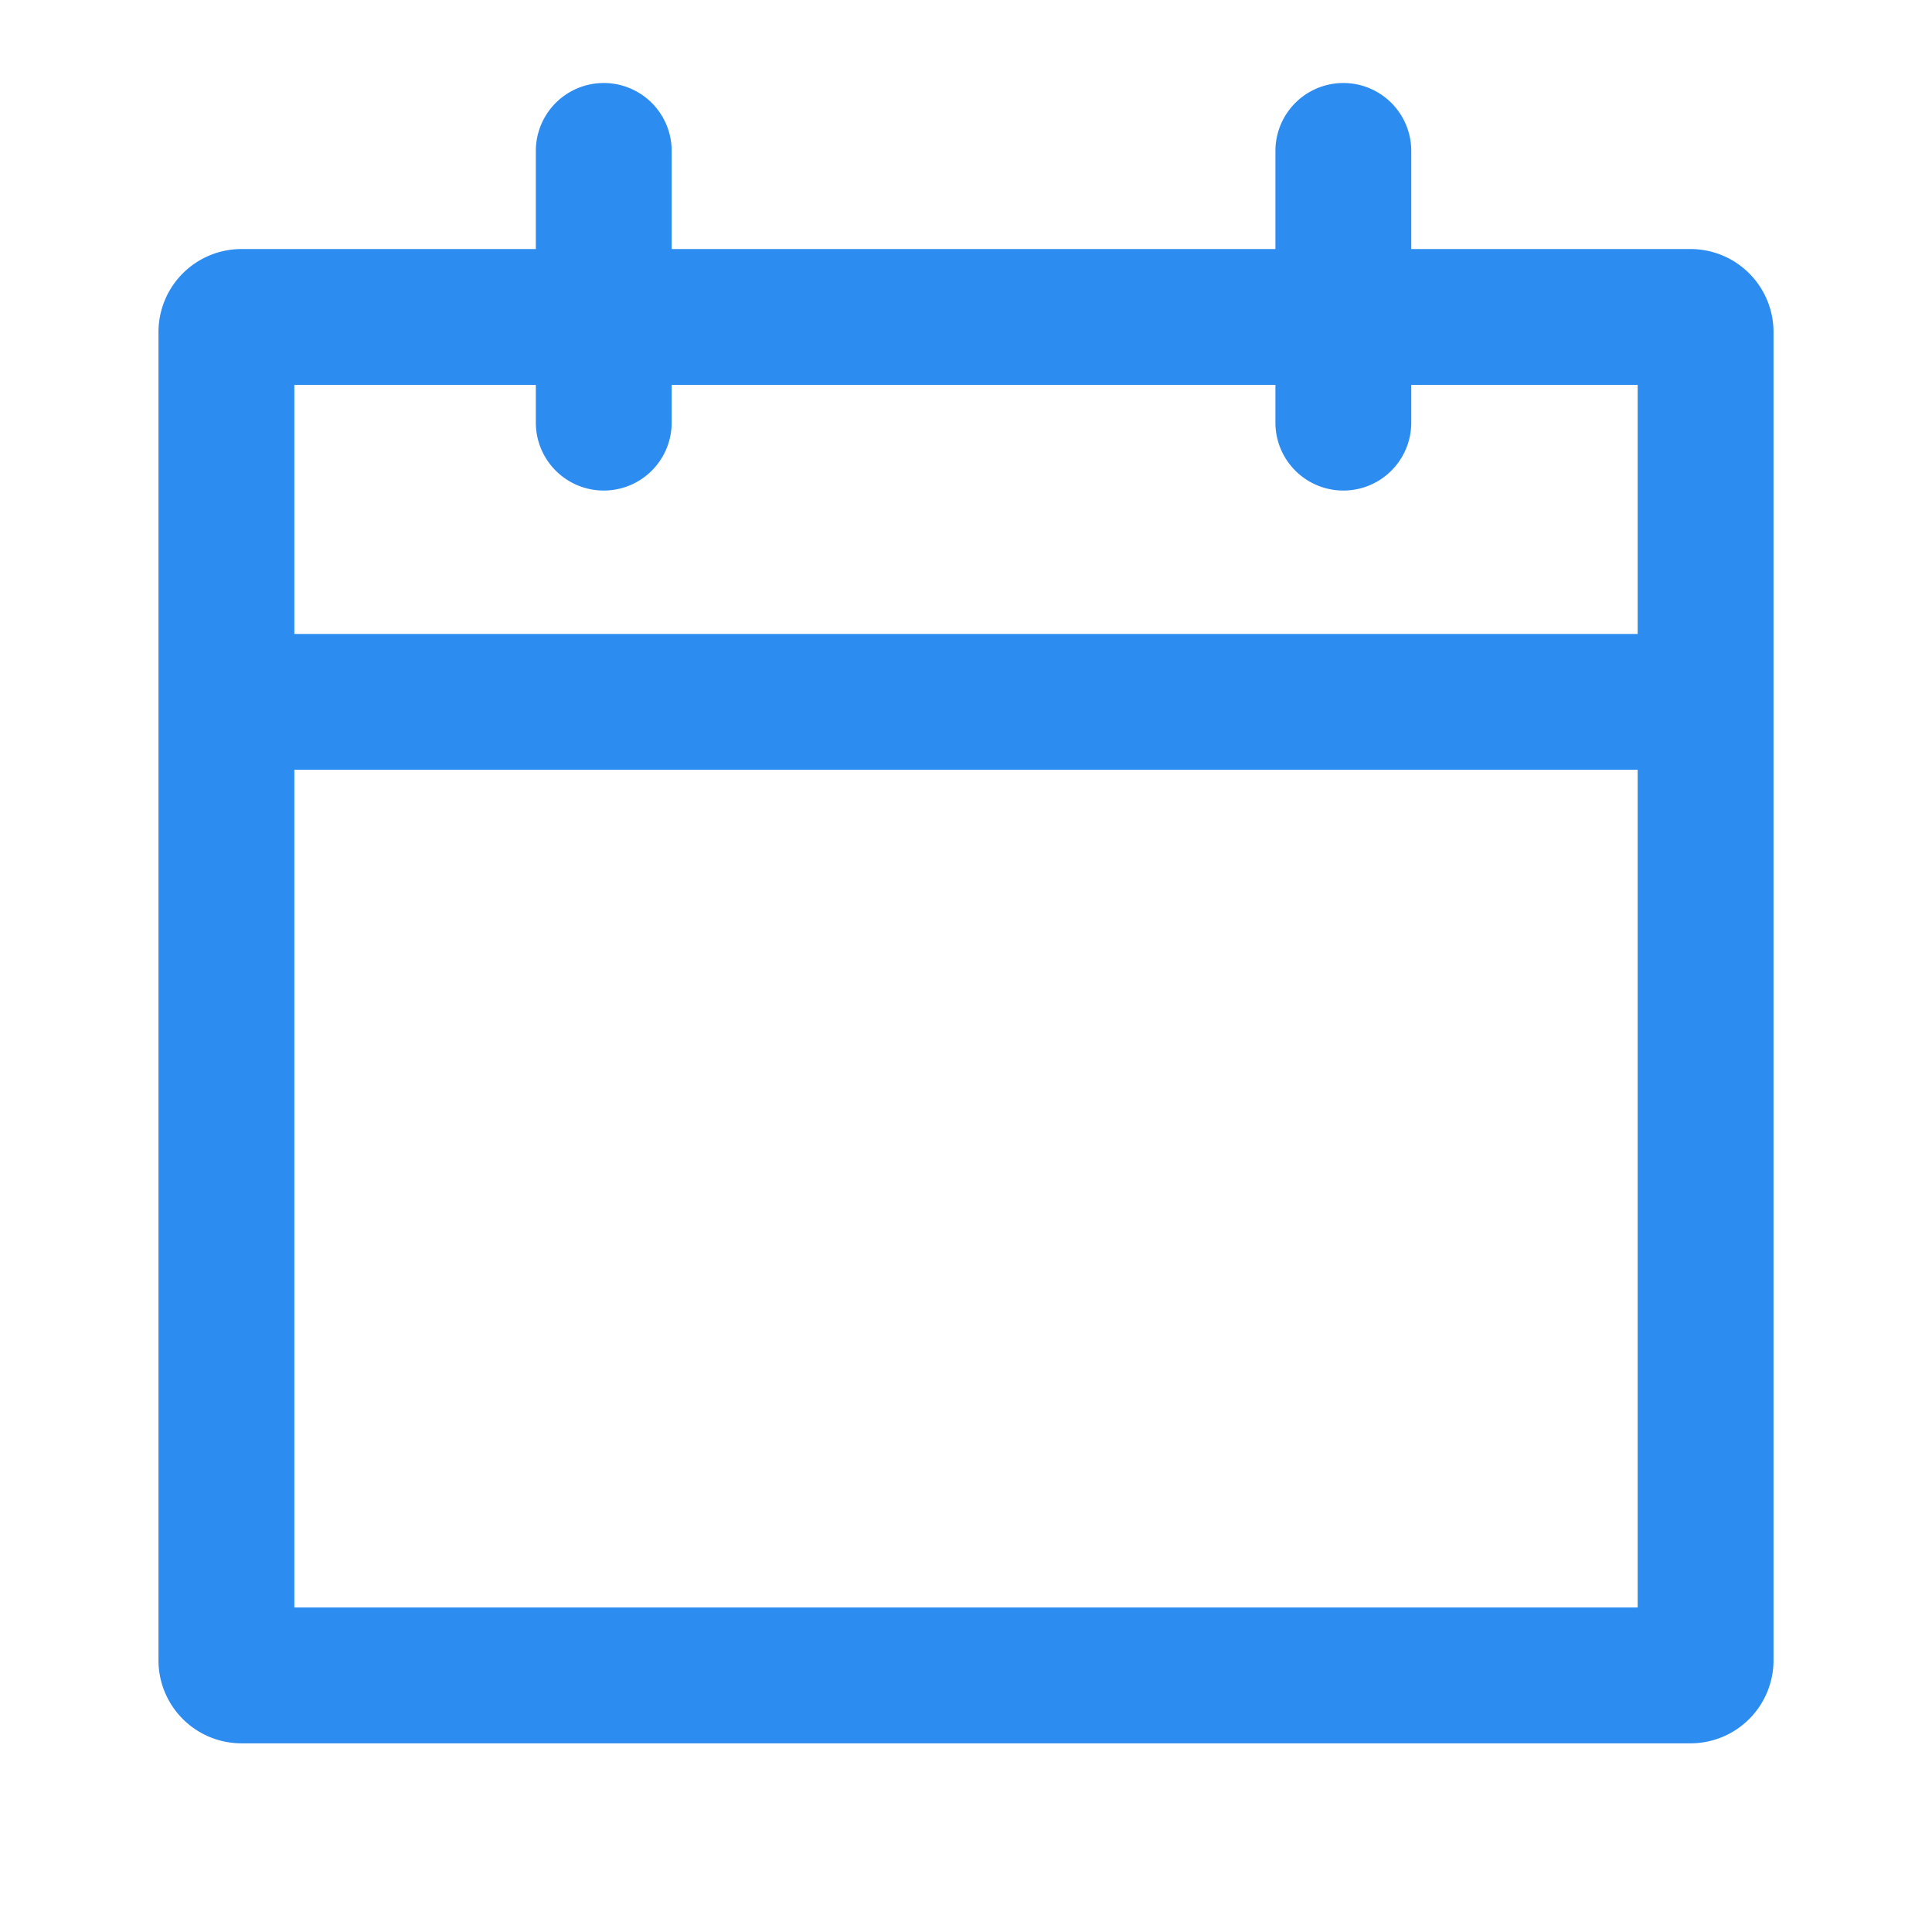 <?xml version="1.0" standalone="no"?><!DOCTYPE svg PUBLIC "-//W3C//DTD SVG 1.1//EN" "http://www.w3.org/Graphics/SVG/1.1/DTD/svg11.dtd"><svg t="1597373092517" class="icon" viewBox="0 0 1024 1024" version="1.1" xmlns="http://www.w3.org/2000/svg" p-id="4456" width="16" height="16" xmlns:xlink="http://www.w3.org/1999/xlink"><defs><style type="text/css"></style></defs><path d="M896 132H748V80a36 36 0 1 0-72 0v52h-320V80a36 36 0 1 0-72 0v52H128a44 44 0 0 0-44 44v704a44 44 0 0 0 44 44h768a44 44 0 0 0 44-44V176a44 44 0 0 0-44-44z m-612 72V224a36 36 0 0 0 72 0v-20h320V224a36 36 0 1 0 72 0v-20h120V336h-712V204h128z m-128 648V408h712v444h-712z" p-id="4457" fill="#2d8cf0"></path></svg>